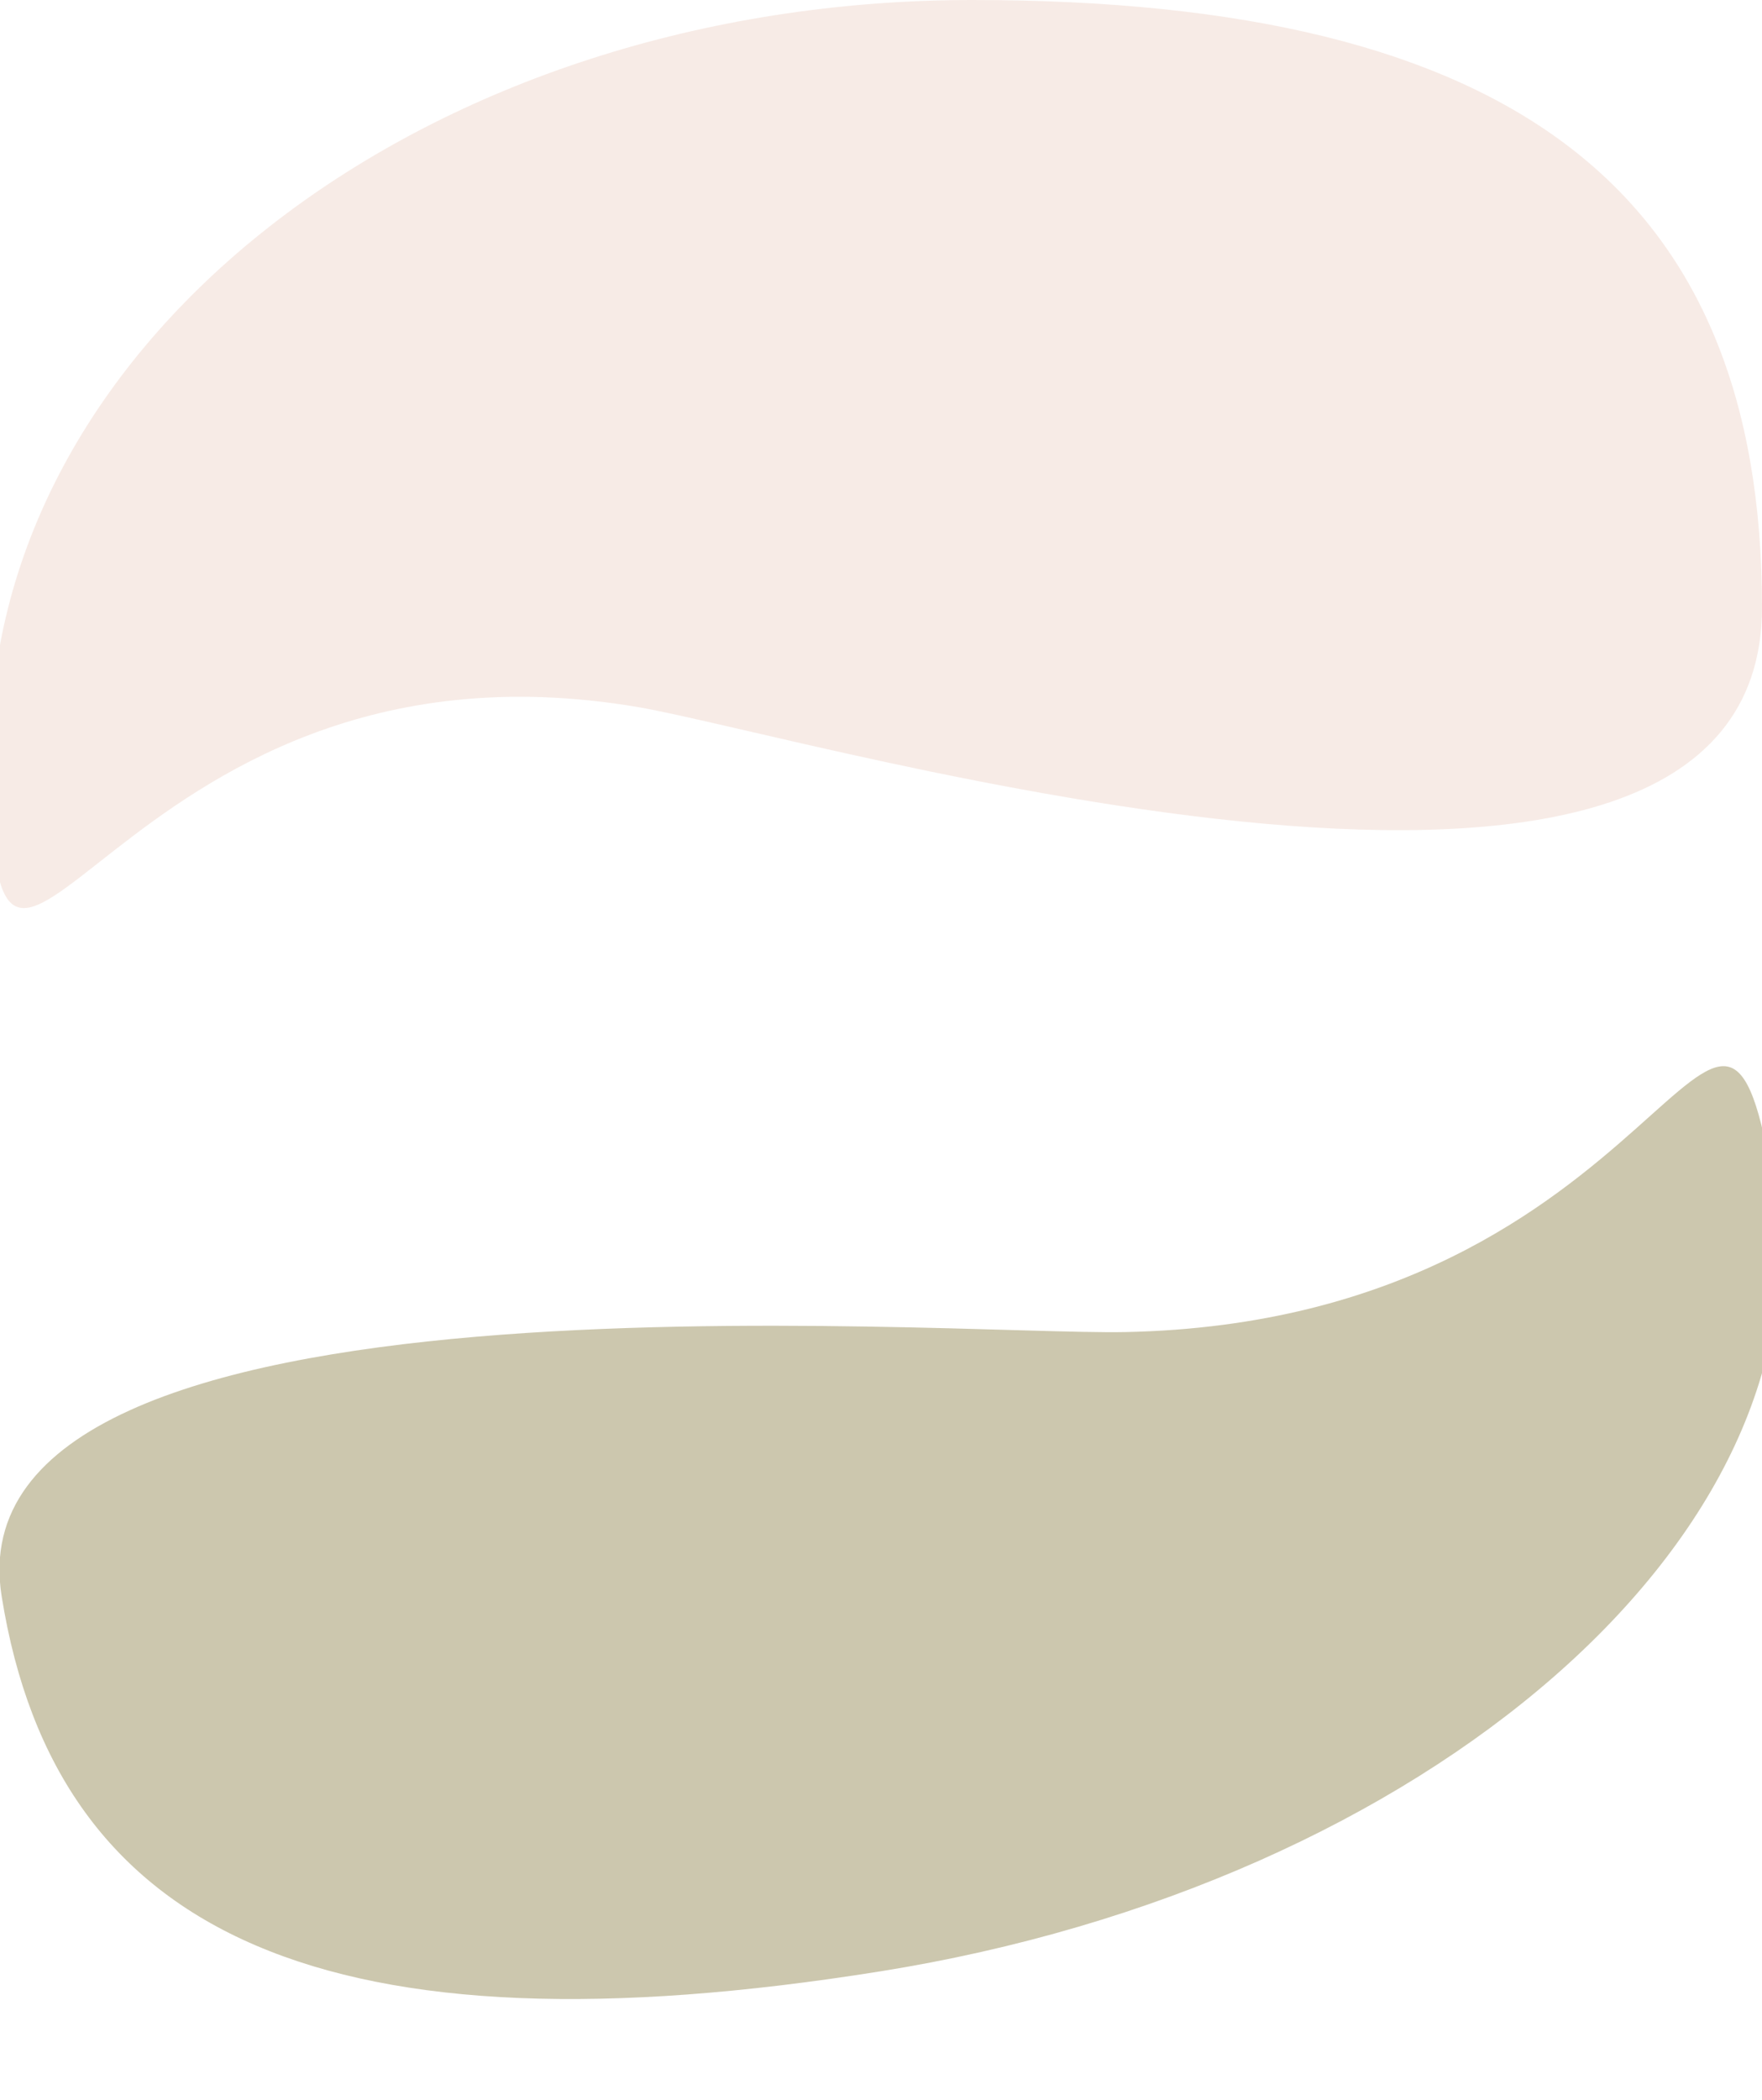 <svg width="1440" height="1716" viewBox="0 0 1440 1716" fill="none" xmlns="http://www.w3.org/2000/svg">
<path d="M1.349 1304.28C-43.469 1023.69 774.844 1091.35 919.358 1088.44C1370.52 1079.35 1405.16 692.484 1449.97 973.078C1494.79 1253.67 1167.68 1539.19 719.357 1610.8C271.031 1682.41 46.167 1584.87 1.349 1304.28Z" fill="#9B915E" fill-opacity="0.5"/>
<path d="M1440 496.233C1440 835.246 661.28 601.544 521.469 577.778C84.992 503.58 -8 952.851 -8 613.837C-8 274.824 351.426 0 794.8 0C1238.17 0 1440 157.22 1440 496.233Z" fill="#F0D8CE" fill-opacity="0.5"/>
</svg>
